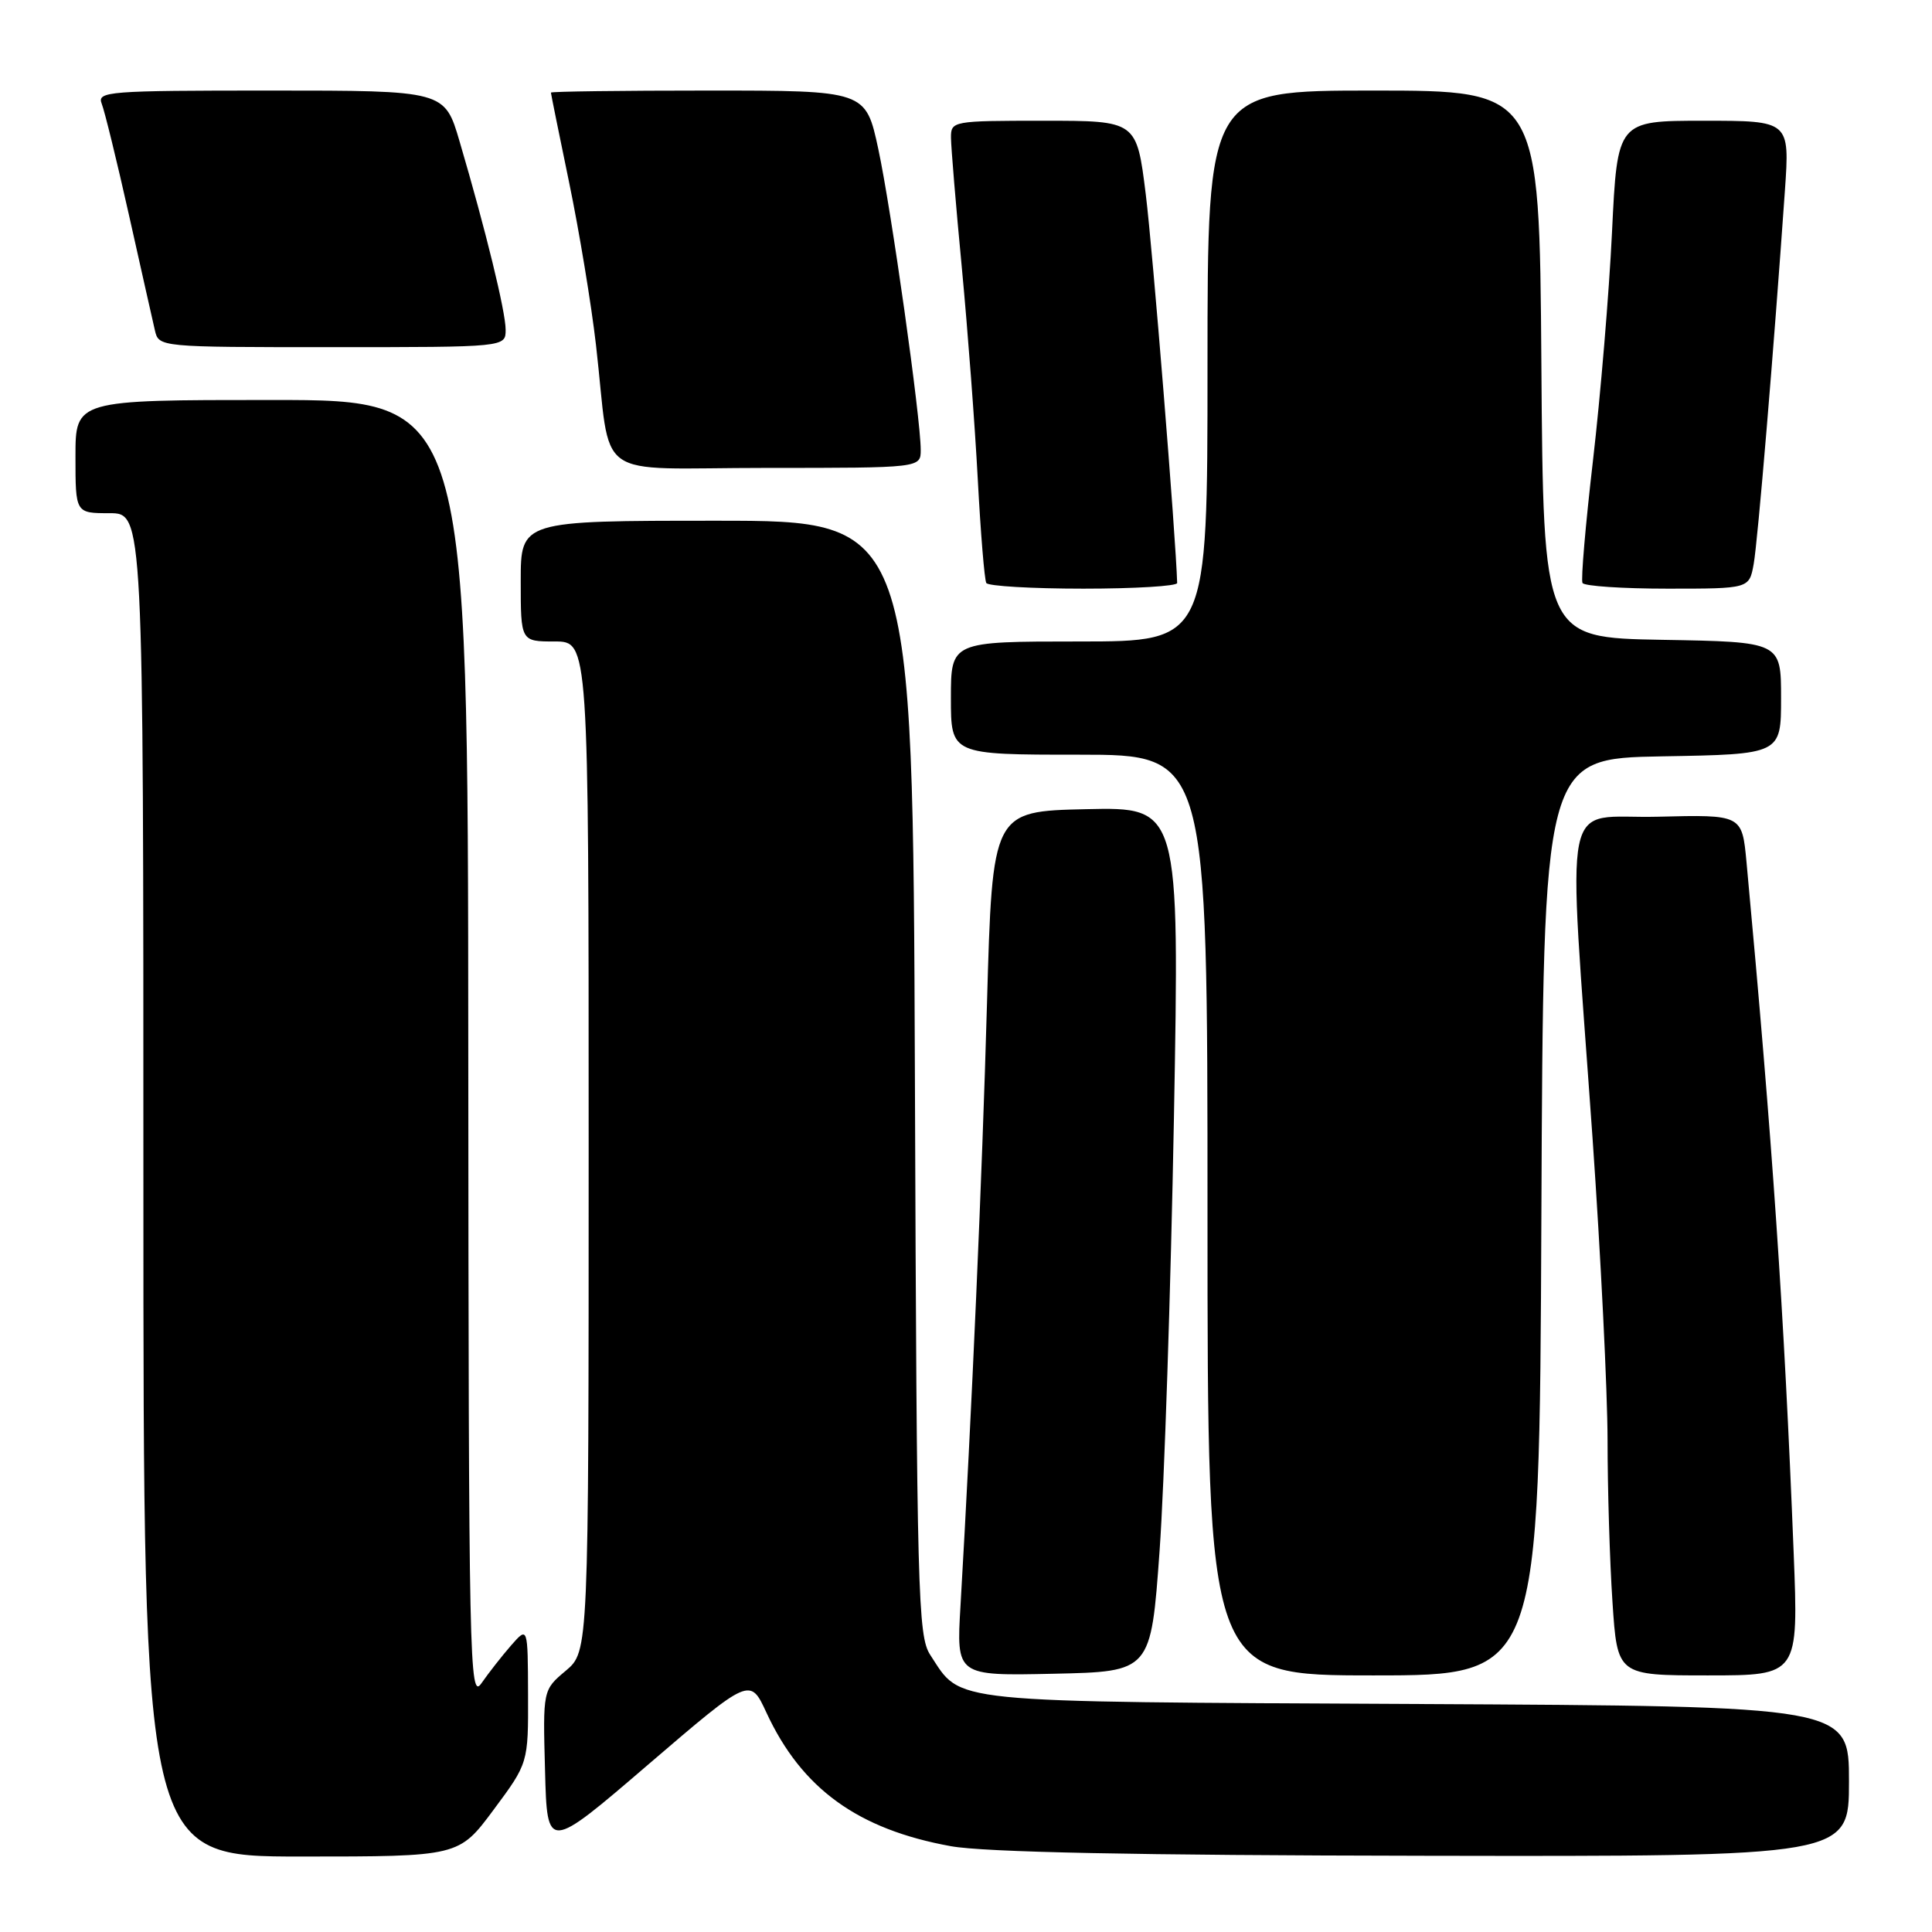 <?xml version="1.0" encoding="UTF-8" standalone="no"?>
<!DOCTYPE svg PUBLIC "-//W3C//DTD SVG 1.1//EN" "http://www.w3.org/Graphics/SVG/1.1/DTD/svg11.dtd" >
<svg xmlns="http://www.w3.org/2000/svg" xmlns:xlink="http://www.w3.org/1999/xlink" version="1.1" viewBox="0 0 256 256">
 <g >
 <path fill="currentColor"
d=" M 65.40 239.81 C 70.00 233.62 70.00 233.62 69.97 224.56 C 69.94 215.50 69.94 215.50 67.72 218.03 C 66.50 219.43 64.74 221.68 63.80 223.03 C 62.20 225.36 62.10 220.69 62.05 139.25 C 62.00 53.00 62.00 53.00 36.00 53.00 C 10.00 53.00 10.00 53.00 10.00 60.50 C 10.00 68.00 10.00 68.00 14.50 68.00 C 19.00 68.00 19.00 68.00 19.00 157.00 C 19.00 246.00 19.00 246.00 39.90 246.00 C 60.80 246.00 60.80 246.00 65.40 239.81 Z  M 245.00 236.04 C 245.00 226.08 245.00 226.08 187.70 225.79 C 124.63 225.47 127.51 225.76 123.26 219.28 C 121.63 216.78 121.48 211.34 121.23 142.79 C 120.95 69.00 120.95 69.00 94.98 69.00 C 69.00 69.00 69.00 69.00 69.00 77.00 C 69.00 85.00 69.00 85.00 73.50 85.00 C 78.00 85.00 78.00 85.00 78.00 151.91 C 78.00 218.82 78.00 218.82 74.97 221.38 C 71.93 223.93 71.93 223.93 72.22 234.62 C 72.50 245.31 72.50 245.31 85.94 233.77 C 99.39 222.24 99.39 222.24 101.56 226.94 C 106.23 237.01 113.67 242.40 126.00 244.63 C 130.43 245.43 150.37 245.84 188.75 245.90 C 245.00 246.00 245.00 246.00 245.00 236.04 Z  M 153.65 205.50 C 154.28 196.70 155.13 170.92 155.55 148.22 C 156.30 106.94 156.30 106.94 143.90 107.22 C 131.50 107.50 131.50 107.50 130.78 133.00 C 130.14 155.93 128.76 187.20 127.27 212.78 C 126.72 222.06 126.72 222.06 139.61 221.78 C 152.50 221.50 152.50 221.50 153.65 205.50 Z  M 204.24 161.25 C 204.50 100.50 204.50 100.50 220.25 100.22 C 236.00 99.95 236.00 99.95 236.00 92.50 C 236.00 85.05 236.00 85.05 220.25 84.78 C 204.50 84.50 204.50 84.50 204.24 48.25 C 203.98 12.00 203.98 12.00 181.99 12.00 C 160.00 12.00 160.00 12.00 160.00 48.50 C 160.00 85.00 160.00 85.00 143.00 85.00 C 126.00 85.00 126.00 85.00 126.00 92.50 C 126.00 100.00 126.00 100.00 143.00 100.00 C 160.00 100.00 160.00 100.00 160.00 161.00 C 160.00 222.00 160.00 222.00 181.99 222.00 C 203.98 222.00 203.98 222.00 204.24 161.25 Z  M 237.67 205.75 C 236.40 173.79 234.88 151.49 231.42 114.22 C 230.83 107.94 230.83 107.94 219.67 108.22 C 206.70 108.55 207.70 103.60 211.02 150.80 C 212.11 166.37 213.00 184.37 213.01 190.80 C 213.01 197.24 213.30 206.89 213.66 212.25 C 214.30 222.00 214.30 222.00 226.31 222.00 C 238.31 222.00 238.31 222.00 237.67 205.75 Z  M 155.98 77.25 C 155.81 71.16 152.73 33.04 151.82 25.75 C 150.61 16.00 150.61 16.00 138.30 16.00 C 126.21 16.00 126.00 16.04 126.01 18.25 C 126.02 19.49 126.66 27.25 127.45 35.50 C 128.23 43.75 129.18 56.35 129.56 63.50 C 129.94 70.65 130.45 76.84 130.69 77.25 C 130.92 77.66 136.72 78.00 143.56 78.00 C 150.40 78.00 155.99 77.66 155.98 77.25 Z  M 232.37 74.75 C 232.92 71.71 235.04 46.29 236.51 25.25 C 237.15 16.00 237.15 16.00 225.73 16.00 C 214.31 16.00 214.31 16.00 213.60 30.75 C 213.21 38.86 212.07 52.47 211.08 61.00 C 210.09 69.53 209.46 76.84 209.69 77.25 C 209.93 77.66 214.99 78.00 220.95 78.00 C 231.78 78.00 231.78 78.00 232.37 74.75 Z  M 122.00 59.61 C 122.00 55.40 118.10 27.77 116.38 19.75 C 114.71 12.00 114.71 12.00 93.86 12.00 C 82.38 12.00 73.00 12.12 73.00 12.27 C 73.00 12.42 74.09 17.80 75.42 24.22 C 76.75 30.64 78.35 40.31 78.97 45.70 C 81.09 64.15 78.11 62.00 101.55 62.00 C 122.00 62.00 122.00 62.00 122.00 59.61 Z  M 67.00 43.69 C 67.00 41.30 64.36 30.50 60.90 18.75 C 58.92 12.00 58.92 12.00 35.85 12.00 C 14.29 12.00 12.83 12.11 13.48 13.75 C 13.86 14.71 15.49 21.35 17.09 28.50 C 18.69 35.65 20.23 42.51 20.52 43.75 C 21.04 46.00 21.04 46.00 44.02 46.00 C 67.00 46.00 67.00 46.00 67.00 43.69 Z "/>
</g>
</svg>